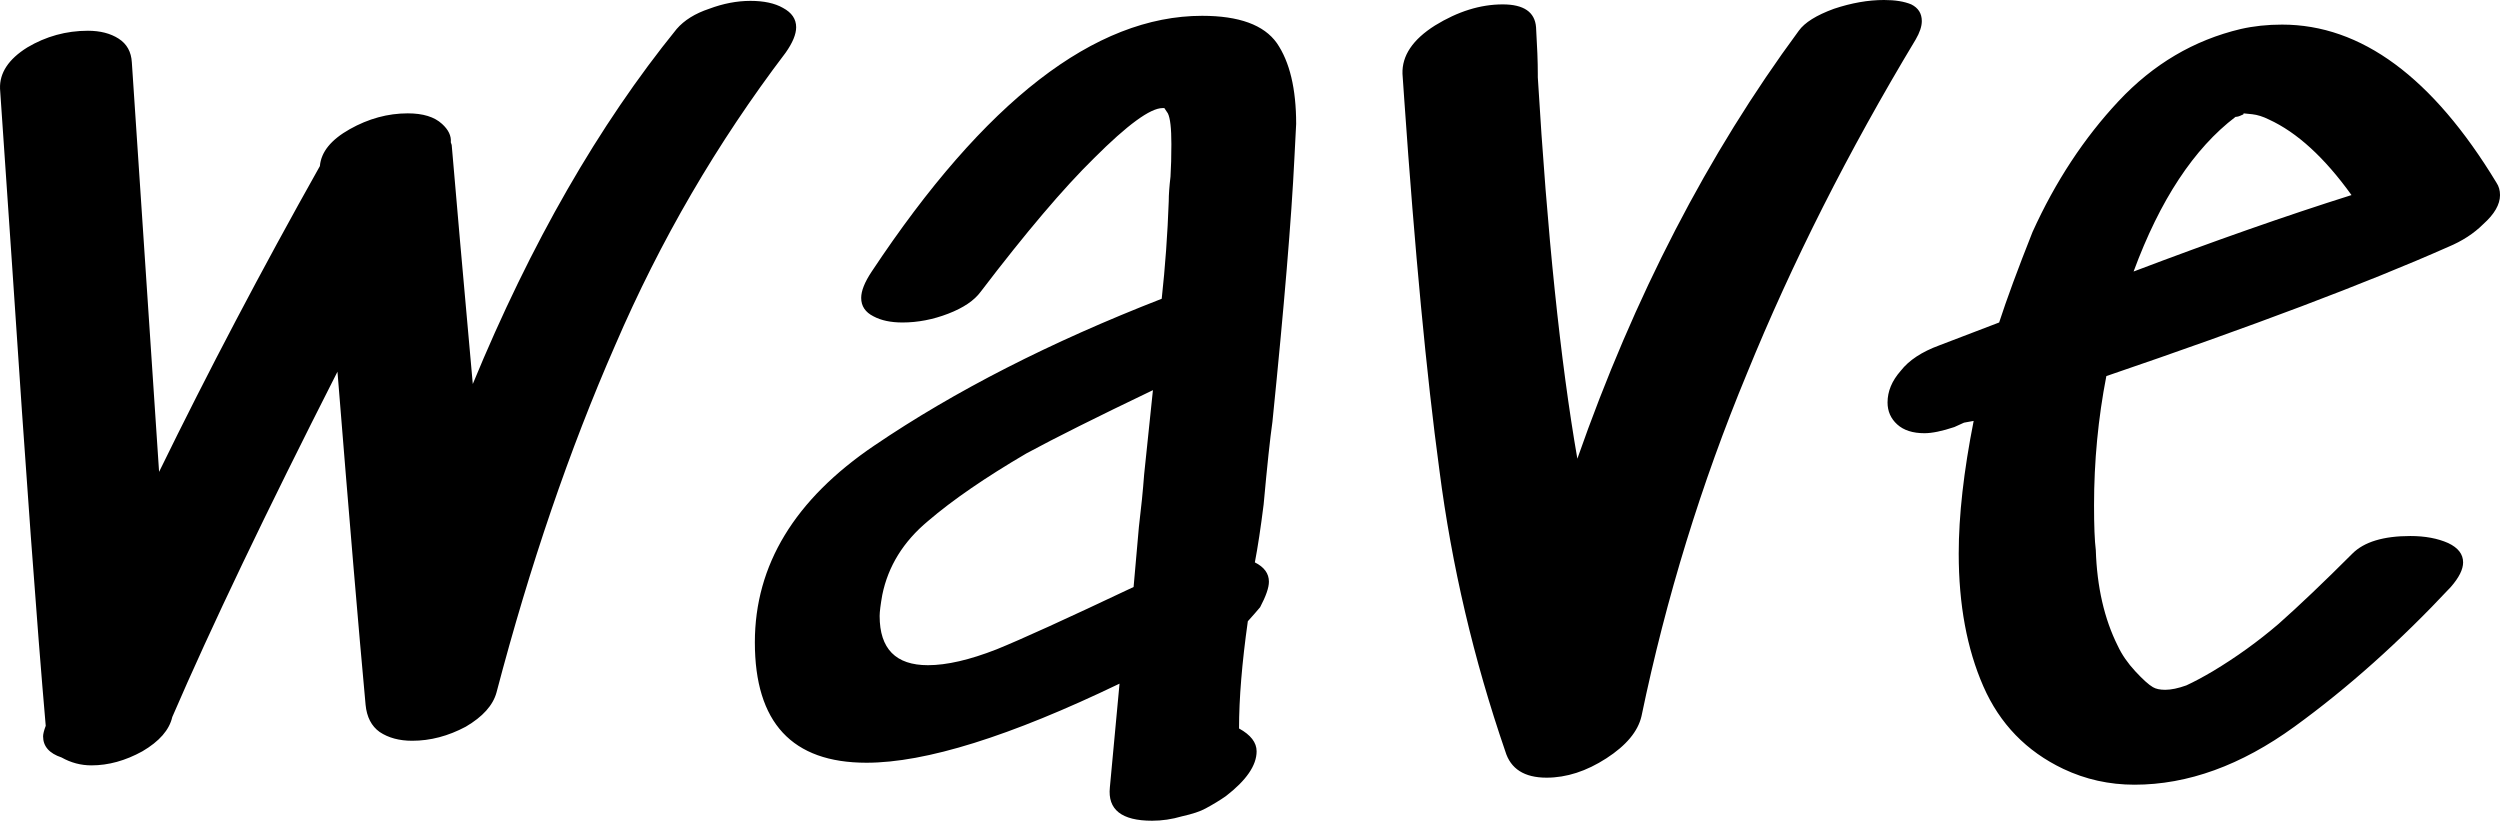 <svg data-v-423bf9ae="" xmlns="http://www.w3.org/2000/svg" viewBox="0 0 182.764 60" class="font"><!----><!----><!----><g data-v-423bf9ae="" id="459751df-2603-4f2d-9fe0-fdb36d868c16" fill="black" transform="matrix(6.424,0,0,6.424,-4.109,-24.026)"><path d="M8.34 4.07L8.34 4.07Q8.47 3.92 8.71 3.84L8.71 3.84L8.71 3.84Q8.95 3.75 9.18 3.75L9.18 3.75L9.18 3.75Q9.41 3.75 9.55 3.83L9.55 3.83L9.55 3.83Q9.70 3.91 9.70 4.05L9.70 4.05L9.70 4.05Q9.70 4.17 9.58 4.34L9.58 4.34L9.58 4.34Q8.41 5.88 7.64 7.67L7.64 7.67L7.64 7.67Q6.86 9.45 6.29 11.62L6.29 11.62L6.29 11.62Q6.23 11.84 5.94 12.01L5.94 12.01L5.94 12.01Q5.64 12.17 5.33 12.17L5.33 12.17L5.33 12.17Q5.11 12.17 4.96 12.07L4.96 12.07L4.96 12.07Q4.82 11.97 4.80 11.76L4.80 11.76L4.80 11.76Q4.68 10.46 4.48 7.97L4.48 7.97L4.48 7.97Q3.26 10.37 2.60 11.90L2.60 11.90L2.60 11.90Q2.55 12.12 2.26 12.29L2.26 12.29L2.26 12.29Q1.97 12.45 1.68 12.45L1.68 12.45L1.68 12.45Q1.50 12.45 1.34 12.36L1.34 12.36L1.34 12.36Q1.13 12.29 1.13 12.12L1.13 12.12L1.13 12.12Q1.13 12.08 1.16 12.00L1.16 12.00L1.16 12.00Q1.01 10.28 0.78 6.80L0.78 6.80L0.64 4.75L0.64 4.75Q0.63 4.48 0.95 4.28L0.95 4.28L0.95 4.28Q1.27 4.09 1.64 4.09L1.64 4.09L1.64 4.09Q1.85 4.09 1.99 4.18L1.99 4.18L1.99 4.18Q2.13 4.27 2.14 4.45L2.14 4.45L2.45 9.11L2.45 9.11Q3.28 7.41 4.28 5.63L4.28 5.63L4.28 5.63Q4.30 5.39 4.62 5.21L4.62 5.21L4.62 5.21Q4.94 5.03 5.28 5.03L5.28 5.03L5.28 5.03Q5.54 5.03 5.67 5.15L5.67 5.15L5.67 5.15Q5.78 5.25 5.77 5.36L5.77 5.36L5.78 5.39L5.78 5.39Q5.85 6.22 6.02 8.11L6.02 8.11L6.02 8.11Q7.01 5.71 8.34 4.07L8.34 4.07ZM10.68 10.51L10.68 10.51Q10.65 10.68 10.65 10.75L10.65 10.75L10.65 10.75Q10.65 11.31 11.20 11.31L11.20 11.31L11.20 11.31Q11.52 11.31 11.98 11.13L11.98 11.13L11.98 11.13Q12.40 10.96 13.54 10.42L13.54 10.42L13.54 10.42Q13.57 10.07 13.60 9.74L13.60 9.74L13.60 9.74Q13.64 9.41 13.66 9.14L13.66 9.14L13.76 8.18L13.76 8.18Q12.80 8.64 12.32 8.90L12.32 8.90L12.32 8.90Q11.62 9.31 11.20 9.67L11.20 9.67L11.20 9.67Q10.78 10.02 10.68 10.51L10.68 10.51ZM14.32 3.92L14.32 3.92Q14.95 3.92 15.17 4.23L15.17 4.23L15.17 4.23Q15.39 4.55 15.39 5.15L15.39 5.15L15.37 5.54L15.37 5.54Q15.32 6.57 15.12 8.54L15.12 8.54L15.12 8.54Q15.08 8.82 15.02 9.48L15.02 9.48L15.02 9.48Q14.97 9.88 14.92 10.14L14.92 10.14L14.92 10.14Q15.08 10.22 15.08 10.36L15.08 10.36L15.08 10.36Q15.08 10.46 14.98 10.65L14.98 10.65L14.92 10.72L14.84 10.81L14.84 10.81Q14.74 11.52 14.74 12.03L14.74 12.03L14.74 12.03Q14.94 12.14 14.94 12.29L14.94 12.29L14.94 12.29Q14.94 12.53 14.59 12.80L14.59 12.80L14.59 12.80Q14.49 12.87 14.36 12.94L14.36 12.94L14.36 12.94Q14.27 12.99 14.09 13.03L14.09 13.03L14.09 13.03Q13.92 13.08 13.75 13.08L13.75 13.08L13.75 13.08Q13.23 13.08 13.27 12.70L13.27 12.70L13.38 11.52L13.38 11.52Q11.51 12.42 10.50 12.42L10.50 12.42L10.50 12.42Q9.23 12.42 9.23 11.05L9.23 11.05L9.23 11.05Q9.23 9.73 10.59 8.81L10.59 8.81L10.59 8.81Q11.96 7.88 13.86 7.14L13.86 7.14L13.86 7.14Q13.92 6.59 13.94 6.03L13.94 6.03L13.94 6.03Q13.94 5.92 13.96 5.75L13.96 5.75L13.96 5.75Q13.97 5.59 13.97 5.38L13.97 5.38L13.97 5.38Q13.97 5.11 13.93 5.03L13.93 5.03L13.89 4.97L13.87 4.97L13.87 4.97Q13.66 4.97 13.09 5.54L13.09 5.54L13.09 5.54Q12.57 6.05 11.80 7.06L11.80 7.06L11.80 7.06Q11.69 7.21 11.43 7.31L11.43 7.31L11.43 7.31Q11.17 7.41 10.91 7.41L10.91 7.41L10.91 7.41Q10.71 7.41 10.58 7.34L10.58 7.34L10.58 7.34Q10.44 7.27 10.44 7.13L10.44 7.13L10.44 7.13Q10.44 7.01 10.56 6.83L10.56 6.83L10.56 6.83Q12.49 3.92 14.32 3.92L14.32 3.92ZM21.11 4.09L21.11 4.09Q21.21 3.95 21.51 3.84L21.51 3.84L21.51 3.84Q21.81 3.74 22.08 3.74L22.08 3.74L22.08 3.74Q22.27 3.74 22.39 3.79L22.39 3.79L22.39 3.79Q22.51 3.85 22.51 3.98L22.51 3.98L22.51 3.98Q22.51 4.07 22.44 4.19L22.44 4.19L22.44 4.19Q21.29 6.10 20.52 7.99L20.52 7.99L20.52 7.99Q19.74 9.87 19.32 11.89L19.32 11.89L19.32 11.89Q19.26 12.15 18.92 12.37L18.92 12.37L18.92 12.37Q18.58 12.59 18.24 12.59L18.24 12.59L18.24 12.59Q17.86 12.59 17.77 12.29L17.77 12.29L17.77 12.29Q17.23 10.72 17.02 9.09L17.02 9.09L17.02 9.09Q16.80 7.46 16.62 4.87L16.62 4.87L16.60 4.58L16.60 4.58Q16.59 4.27 16.97 4.03L16.97 4.03L16.97 4.03Q17.36 3.79 17.74 3.79L17.74 3.79L17.74 3.79Q18.10 3.79 18.12 4.05L18.12 4.05L18.12 4.05Q18.14 4.38 18.14 4.58L18.14 4.58L18.14 4.62L18.14 4.62Q18.30 7.29 18.59 8.96L18.59 8.96L18.59 8.96Q19.56 6.19 21.11 4.09L21.11 4.09ZM26.08 5.07L26.08 5.07Q25.37 5.61 24.92 6.83L24.92 6.83L24.92 6.83Q26.29 6.31 27.40 5.96L27.40 5.96L27.40 5.96Q26.94 5.32 26.46 5.10L26.46 5.10L26.46 5.10Q26.36 5.05 26.27 5.04L26.27 5.04L26.27 5.04Q26.18 5.03 26.17 5.03L26.17 5.03L26.17 5.03Q26.18 5.04 26.15 5.05L26.15 5.05L26.15 5.05Q26.11 5.07 26.08 5.07L26.08 5.07ZM26.14 4.07L26.14 4.07Q26.36 4.02 26.61 4.02L26.61 4.02L26.61 4.02Q27.96 4.02 29.05 5.82L29.05 5.82L29.05 5.82Q29.09 5.88 29.09 5.96L29.09 5.96L29.09 5.96Q29.09 6.12 28.90 6.29L28.90 6.29L28.90 6.29Q28.74 6.45 28.50 6.55L28.50 6.55L28.50 6.55Q27.10 7.17 24.61 8.02L24.61 8.02L24.61 8.02Q24.47 8.74 24.47 9.49L24.47 9.49L24.47 9.49Q24.47 9.84 24.49 10.00L24.49 10.00L24.49 10.00Q24.51 10.63 24.74 11.09L24.74 11.09L24.74 11.09Q24.81 11.24 24.94 11.38L24.94 11.38L24.94 11.38Q25.07 11.52 25.14 11.56L25.14 11.56L25.14 11.56Q25.19 11.59 25.28 11.59L25.28 11.59L25.28 11.59Q25.38 11.59 25.52 11.54L25.52 11.54L25.52 11.54Q25.65 11.48 25.82 11.38L25.82 11.38L25.82 11.38Q26.22 11.14 26.57 10.84L26.57 10.84L26.57 10.84Q26.92 10.53 27.41 10.04L27.41 10.04L27.41 10.04Q27.61 9.84 28.07 9.84L28.07 9.84L28.07 9.84Q28.32 9.84 28.50 9.92L28.50 9.92L28.50 9.92Q28.67 10.00 28.67 10.14L28.67 10.14L28.67 10.14Q28.67 10.26 28.53 10.42L28.53 10.42L28.53 10.42Q27.66 11.35 26.75 12.01L26.75 12.01L26.75 12.01Q25.84 12.67 24.93 12.67L24.93 12.67L24.93 12.67Q24.50 12.67 24.12 12.49L24.12 12.49L24.12 12.49Q23.49 12.19 23.21 11.55L23.21 11.55L23.21 11.55Q22.93 10.91 22.93 10.04L22.93 10.04L22.93 10.04Q22.93 9.39 23.10 8.53L23.10 8.53L22.99 8.55L22.88 8.60L22.88 8.60Q22.67 8.67 22.54 8.67L22.54 8.67L22.54 8.67Q22.34 8.67 22.23 8.57L22.23 8.57L22.23 8.57Q22.12 8.47 22.12 8.32L22.12 8.32L22.12 8.32Q22.12 8.13 22.27 7.96L22.27 7.96L22.27 7.96Q22.41 7.78 22.71 7.67L22.71 7.67L23.39 7.41L23.39 7.41Q23.52 7.01 23.77 6.38L23.77 6.38L23.77 6.38Q24.16 5.52 24.75 4.89L24.75 4.89L24.75 4.89Q25.34 4.26 26.14 4.07L26.14 4.07Z"></path></g><!----><!----></svg>